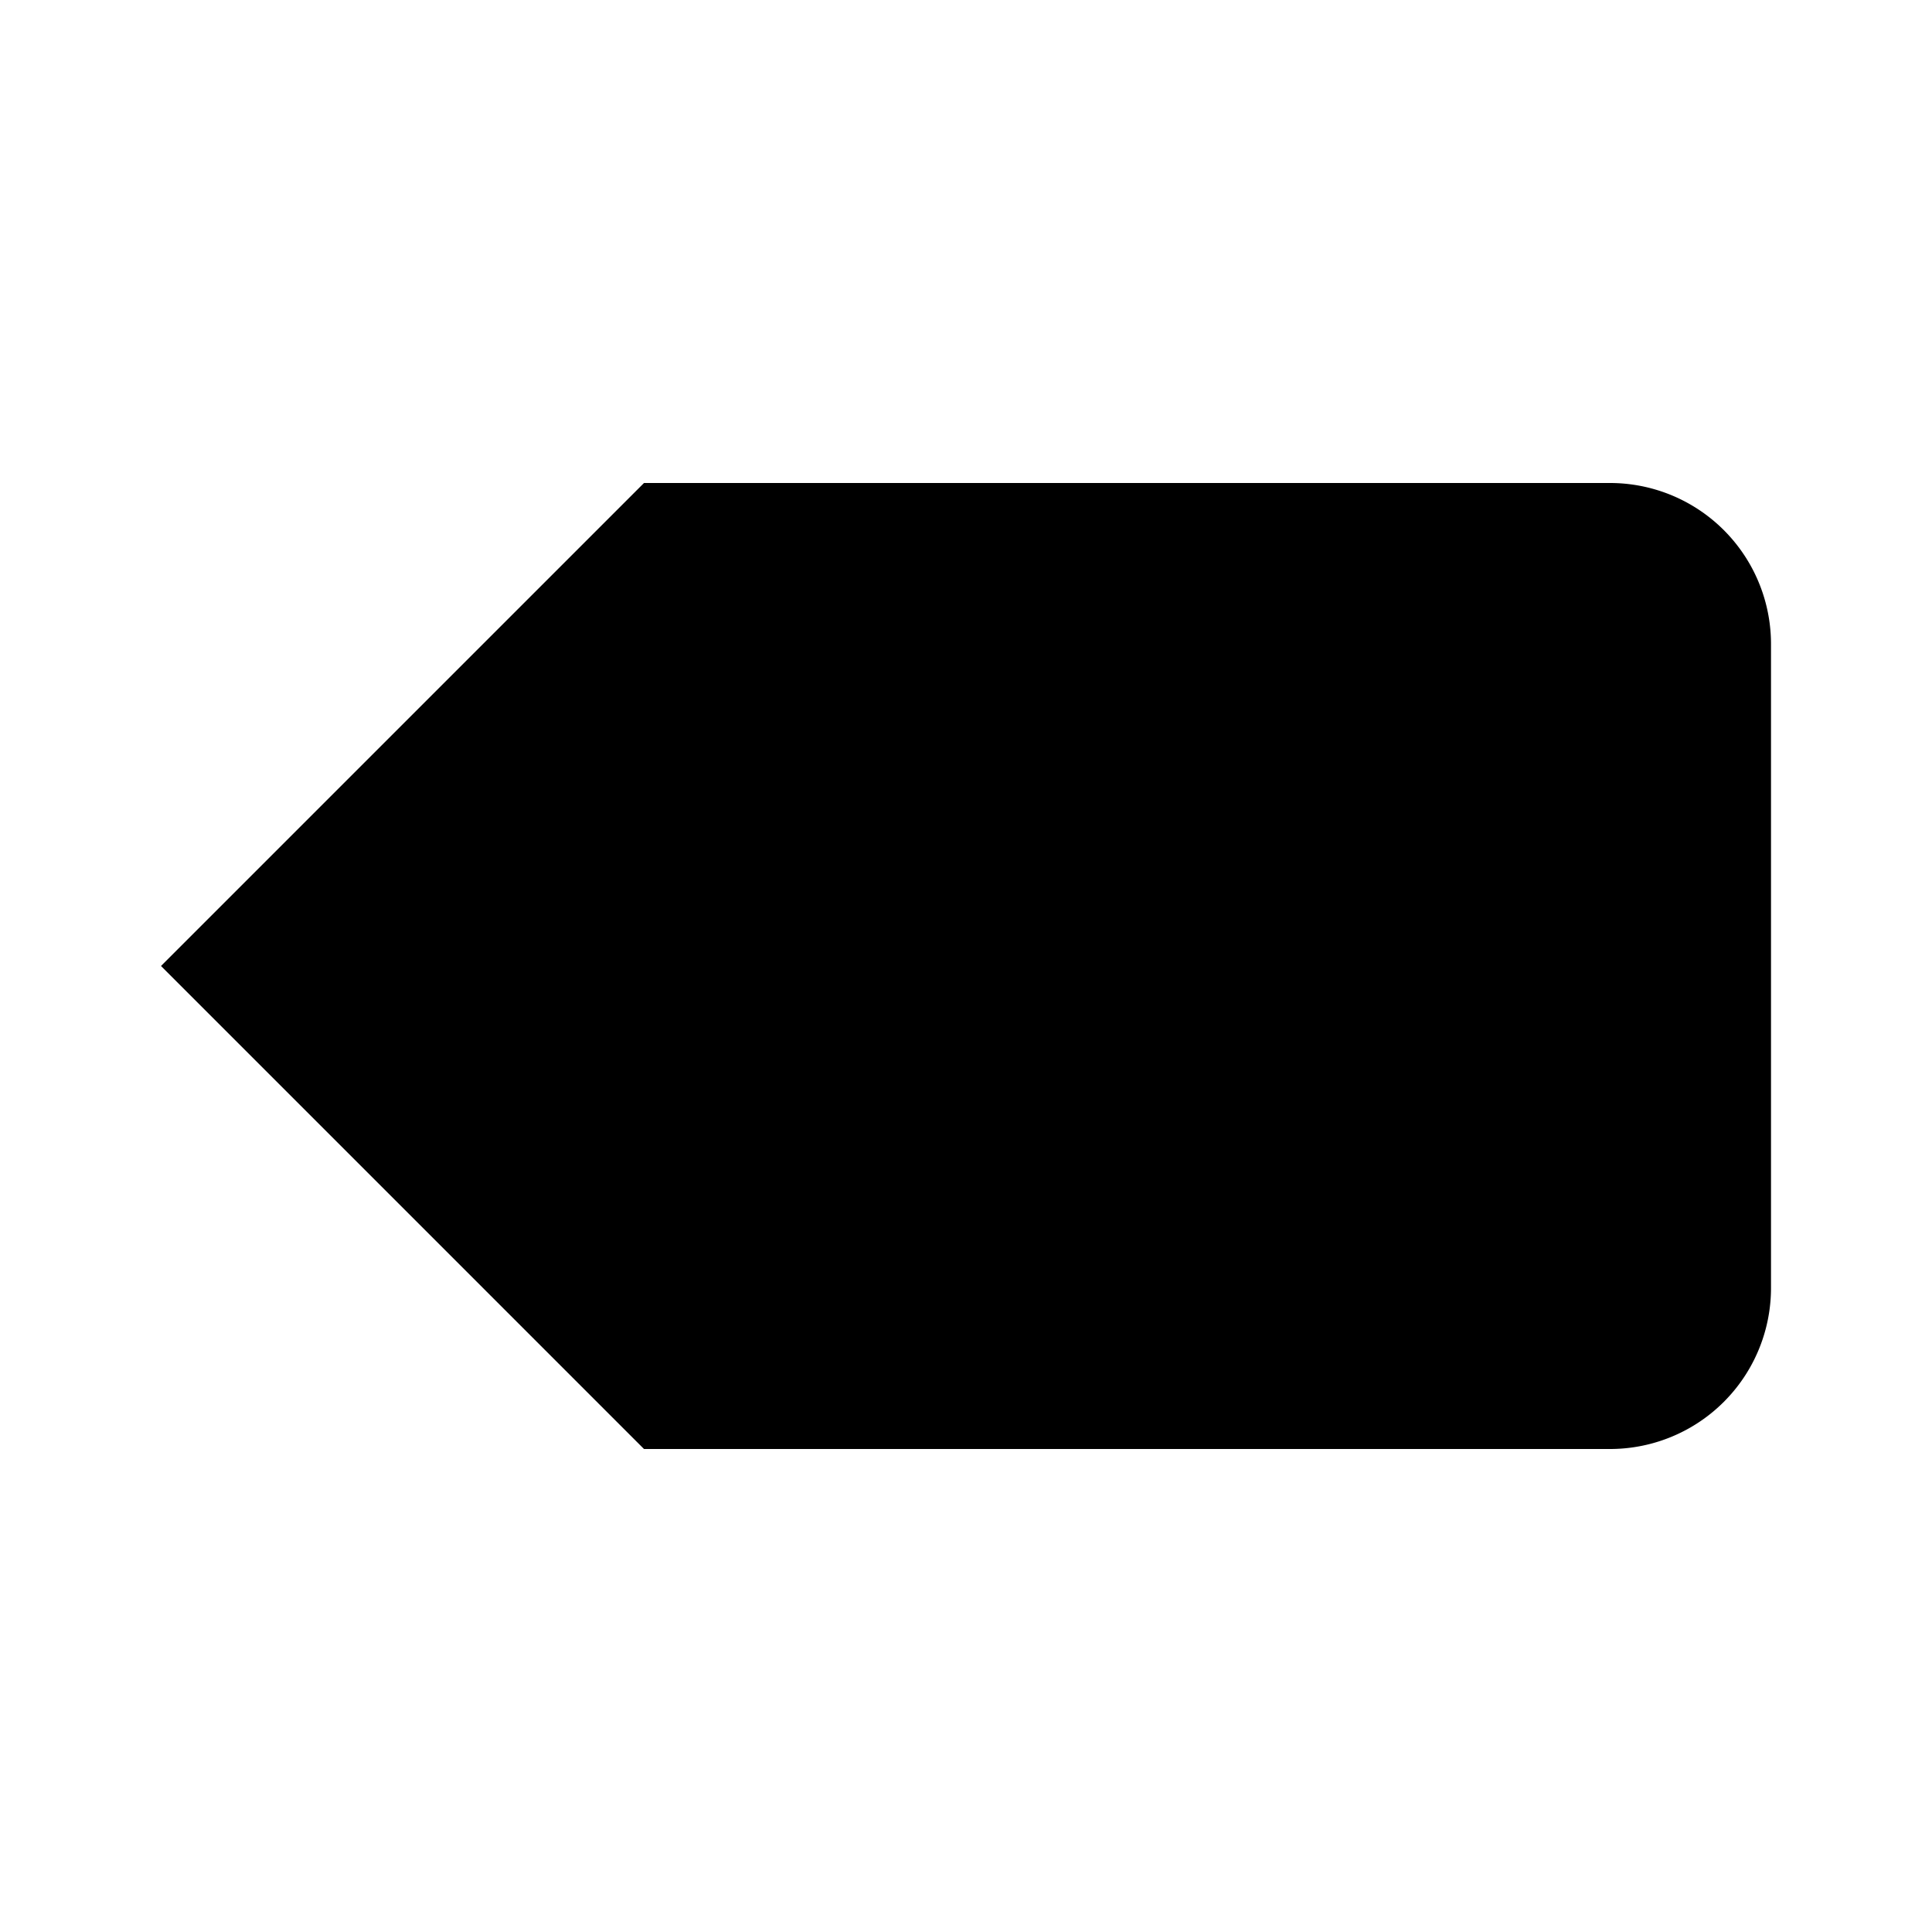 <svg role="img" xmlns="http://www.w3.org/2000/svg" width="24" height="24" viewBox="0 0 24 24" aria-labelledby="tagAltIconTitle">
    <title id="tagAltIconTitle">Tag</title>    
    <circle cx="10" cy="12" r="1"/>
    <path d="M8 18l-6-6 6-6h12a2 2 0 0 1 2 2v8a2 2 0 0 1-2 2H8z"/>
</svg>